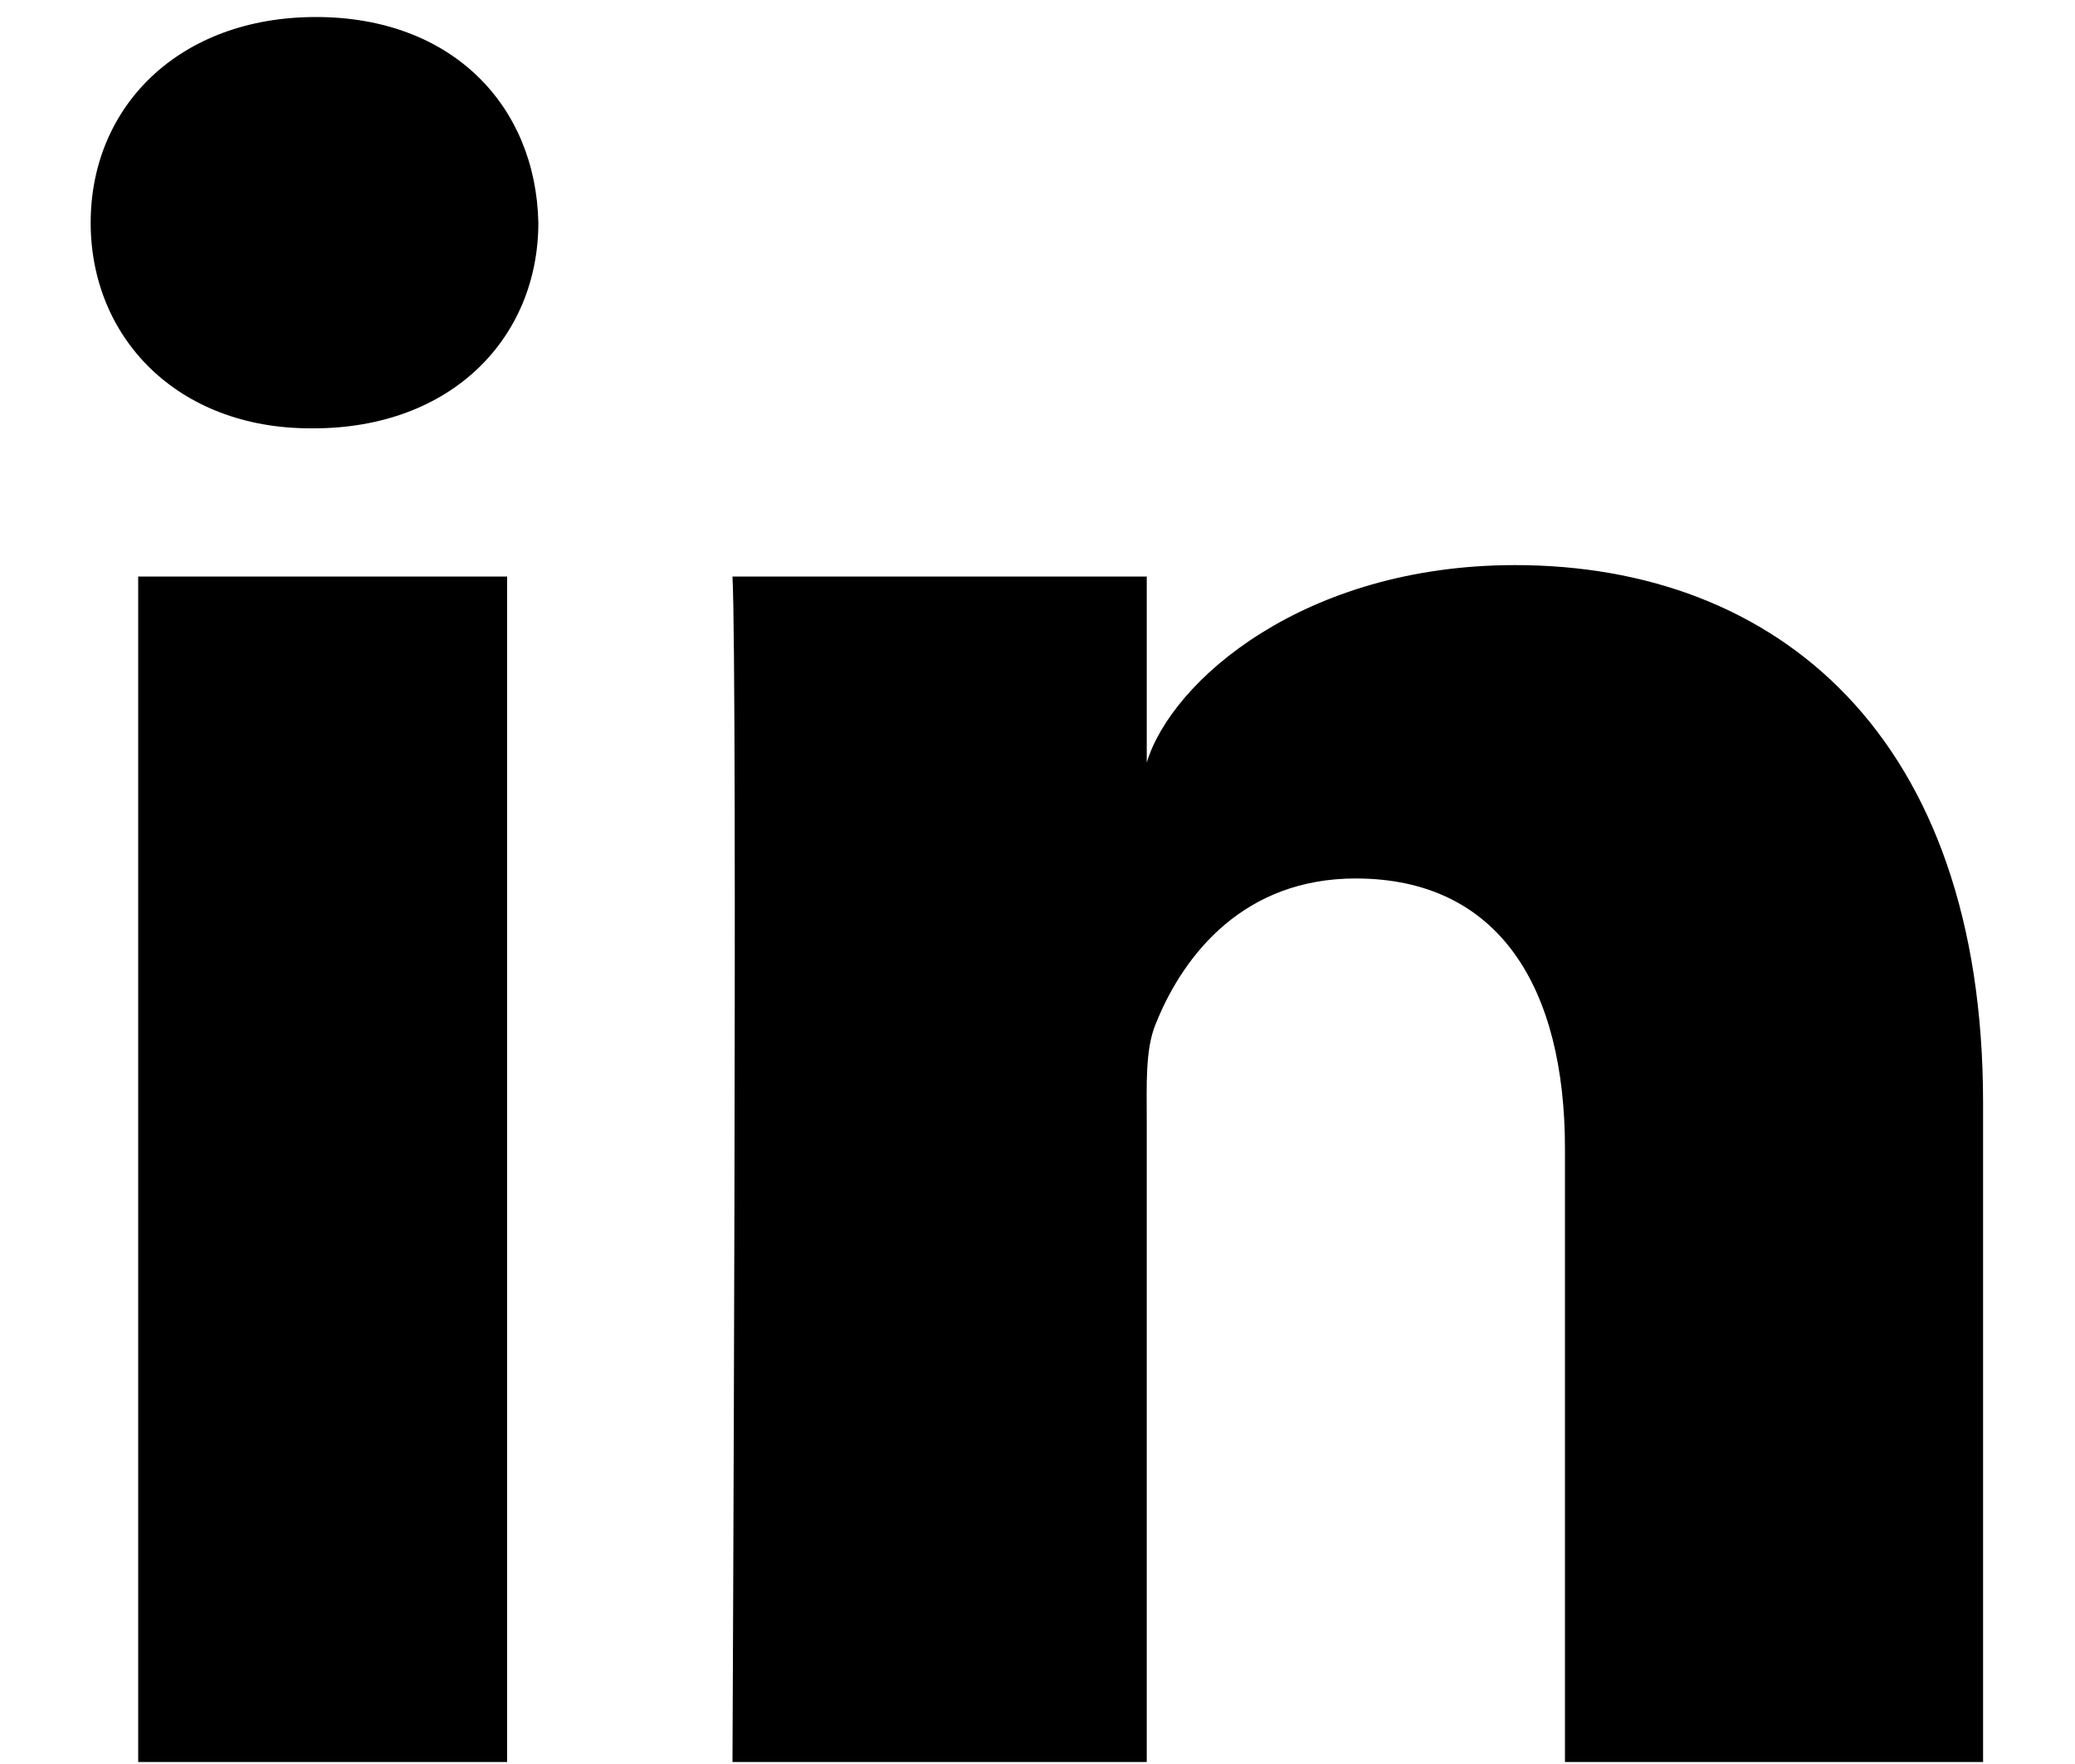 <svg viewBox="0 0 20 17"><path fill-rule="evenodd" d="M4.888 16.981H1.332V5.556h3.556v11.425zM3.02 4.128h-.026c-1.286 0-2.12-.874-2.12-1.981 0-1.128.859-1.983 2.171-1.983 1.312 0 2.119.853 2.144 1.981 0 1.107-.832 1.983-2.169 1.983zm16.094 12.853h-4.03V11.07c0-1.549-.632-2.604-2.018-2.604-1.061 0-1.65.712-1.926 1.4-.103.246-.087.59-.087.932v6.183H7.06s.05-10.473 0-11.425h3.993v1.793c.237-.784 1.512-1.903 3.55-1.903 2.525 0 4.511 1.645 4.511 5.182v6.353z"/></svg>
